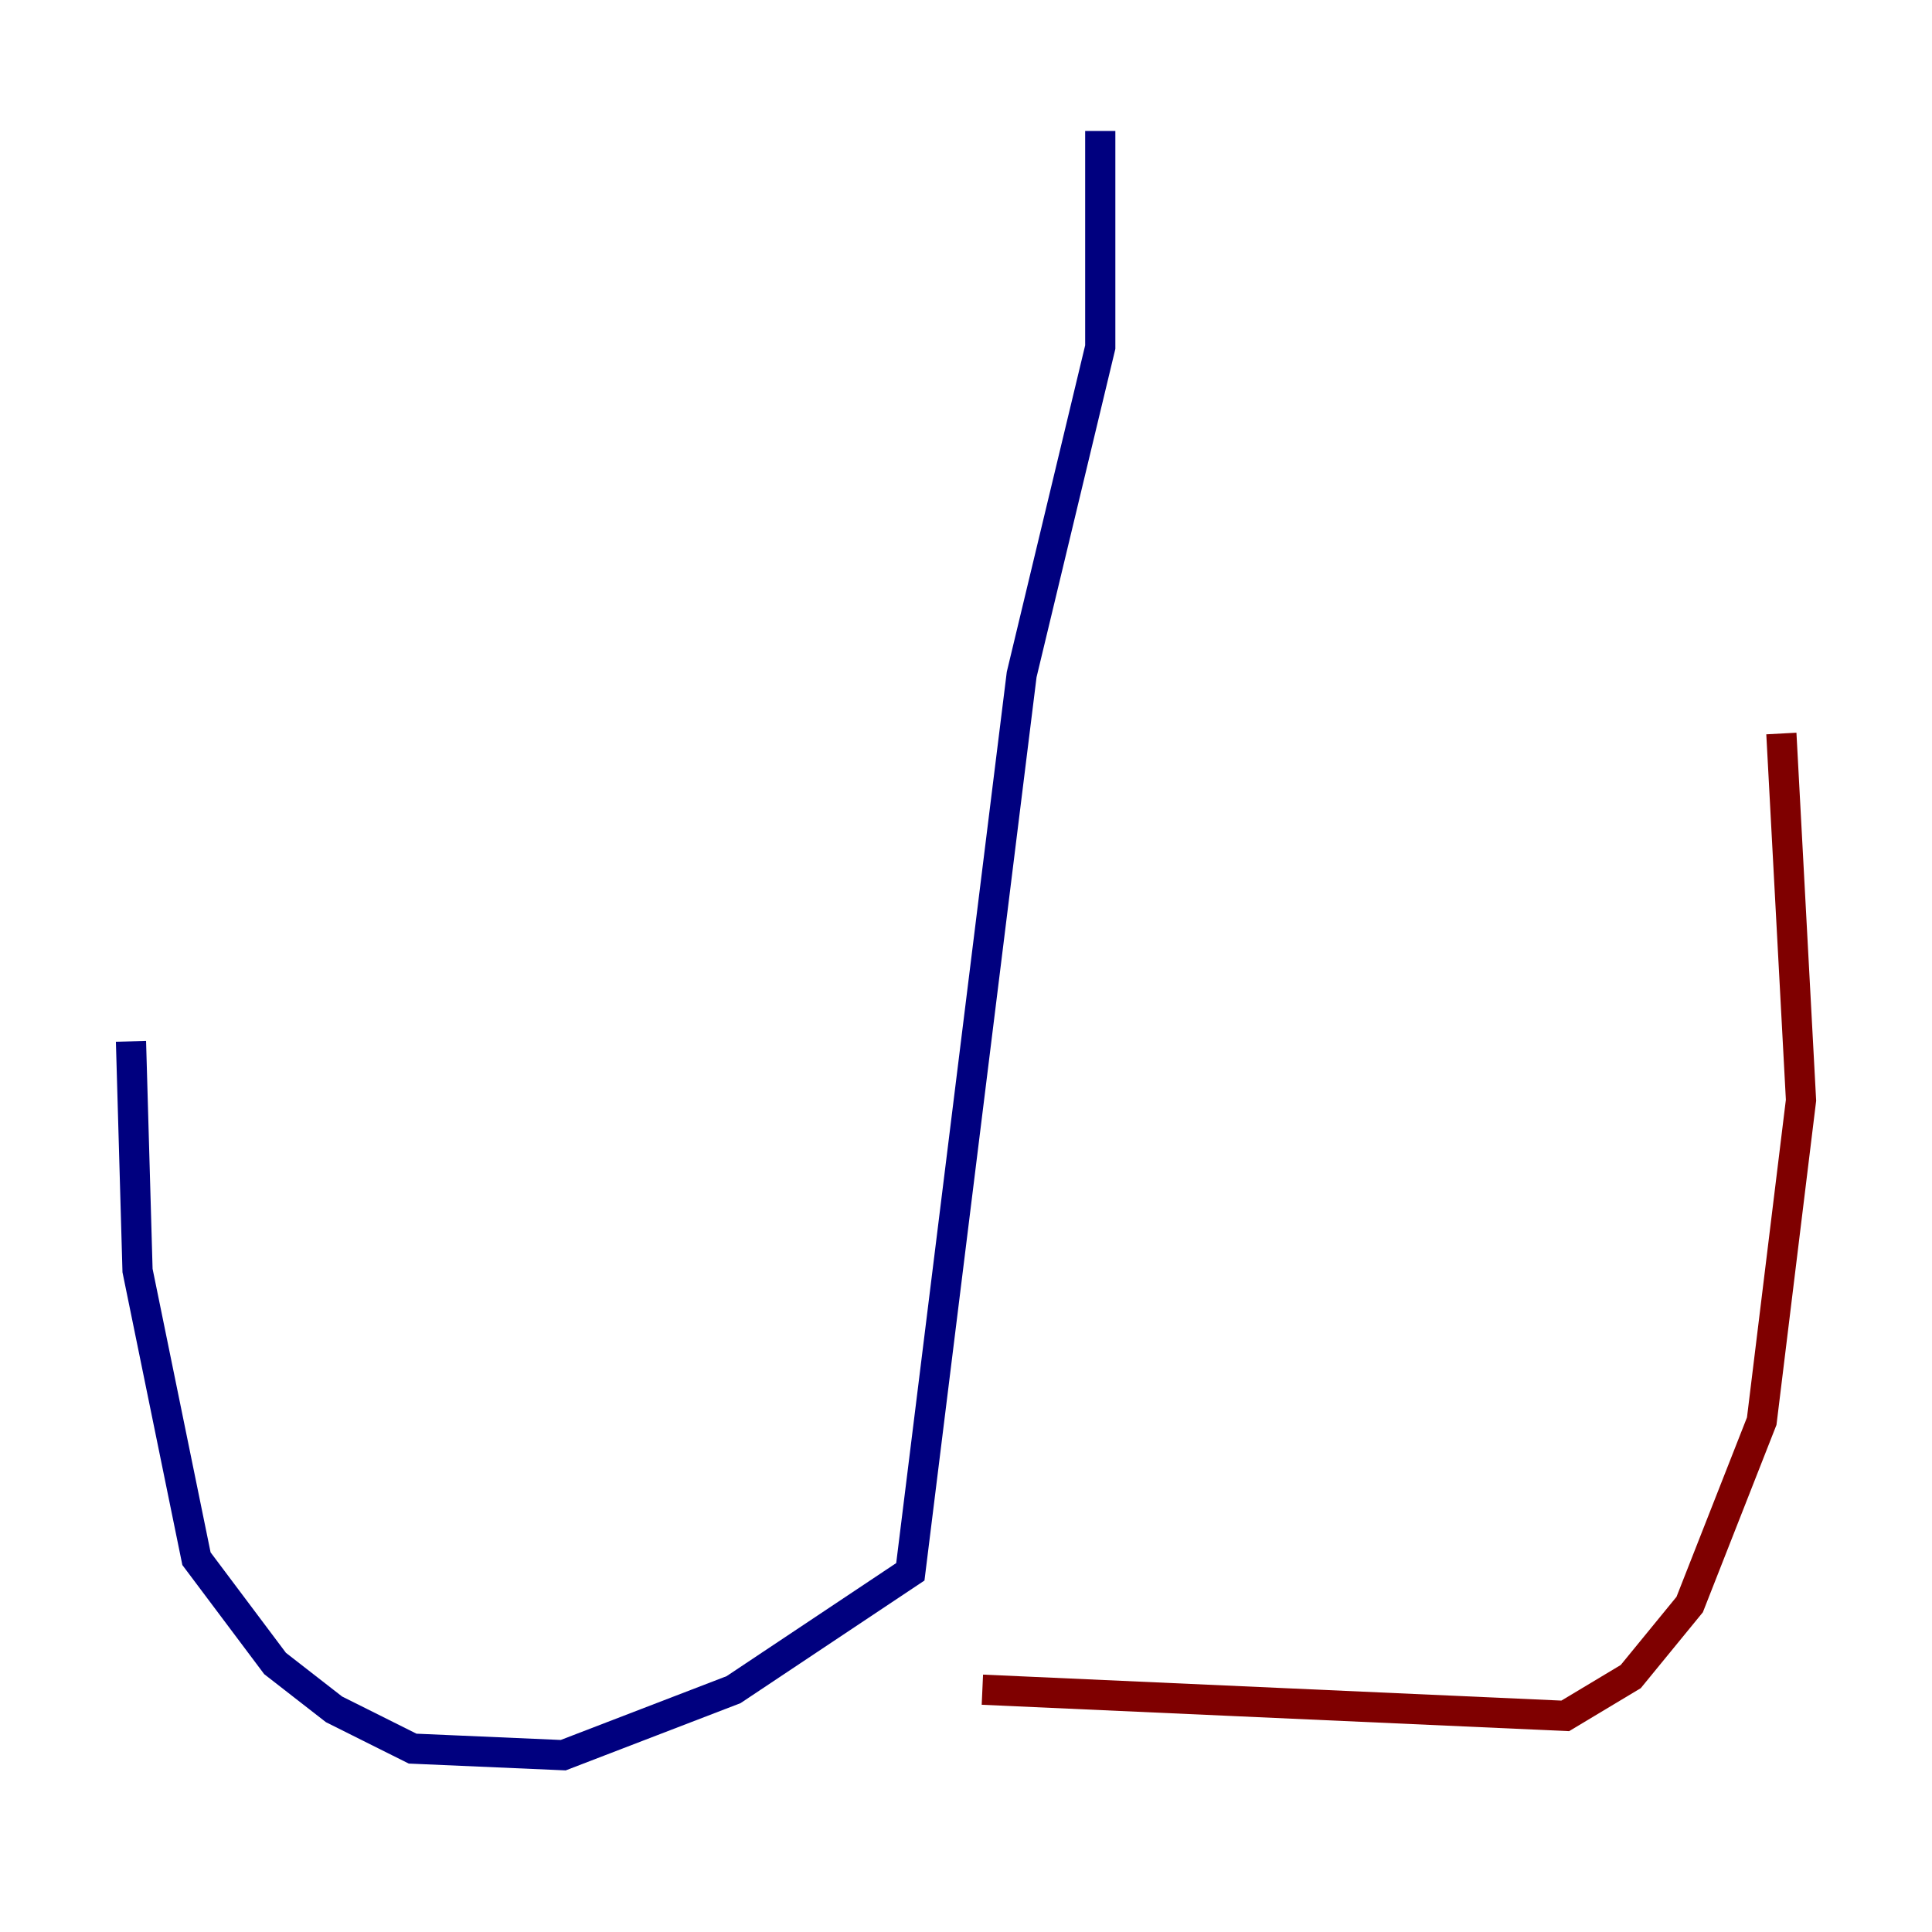 <?xml version="1.0" encoding="utf-8" ?>
<svg baseProfile="tiny" height="128" version="1.2" viewBox="0,0,128,128" width="128" xmlns="http://www.w3.org/2000/svg" xmlns:ev="http://www.w3.org/2001/xml-events" xmlns:xlink="http://www.w3.org/1999/xlink"><defs /><polyline fill="none" points="72.895,8.678 72.895,22.997 67.688,44.691 60.312,104.136 48.597,111.946 37.315,116.285 27.336,115.851 22.129,113.248 18.224,110.21 13.017,103.268 9.112,84.176 8.678,68.99" stroke="#00007f" stroke-width="2" /><polyline fill="none" points="65.085,111.946 103.702,113.681 108.041,111.078 111.946,106.305 116.719,94.156 119.322,72.895 118.02,48.597" stroke="#7f0000" stroke-width="2" /></svg>